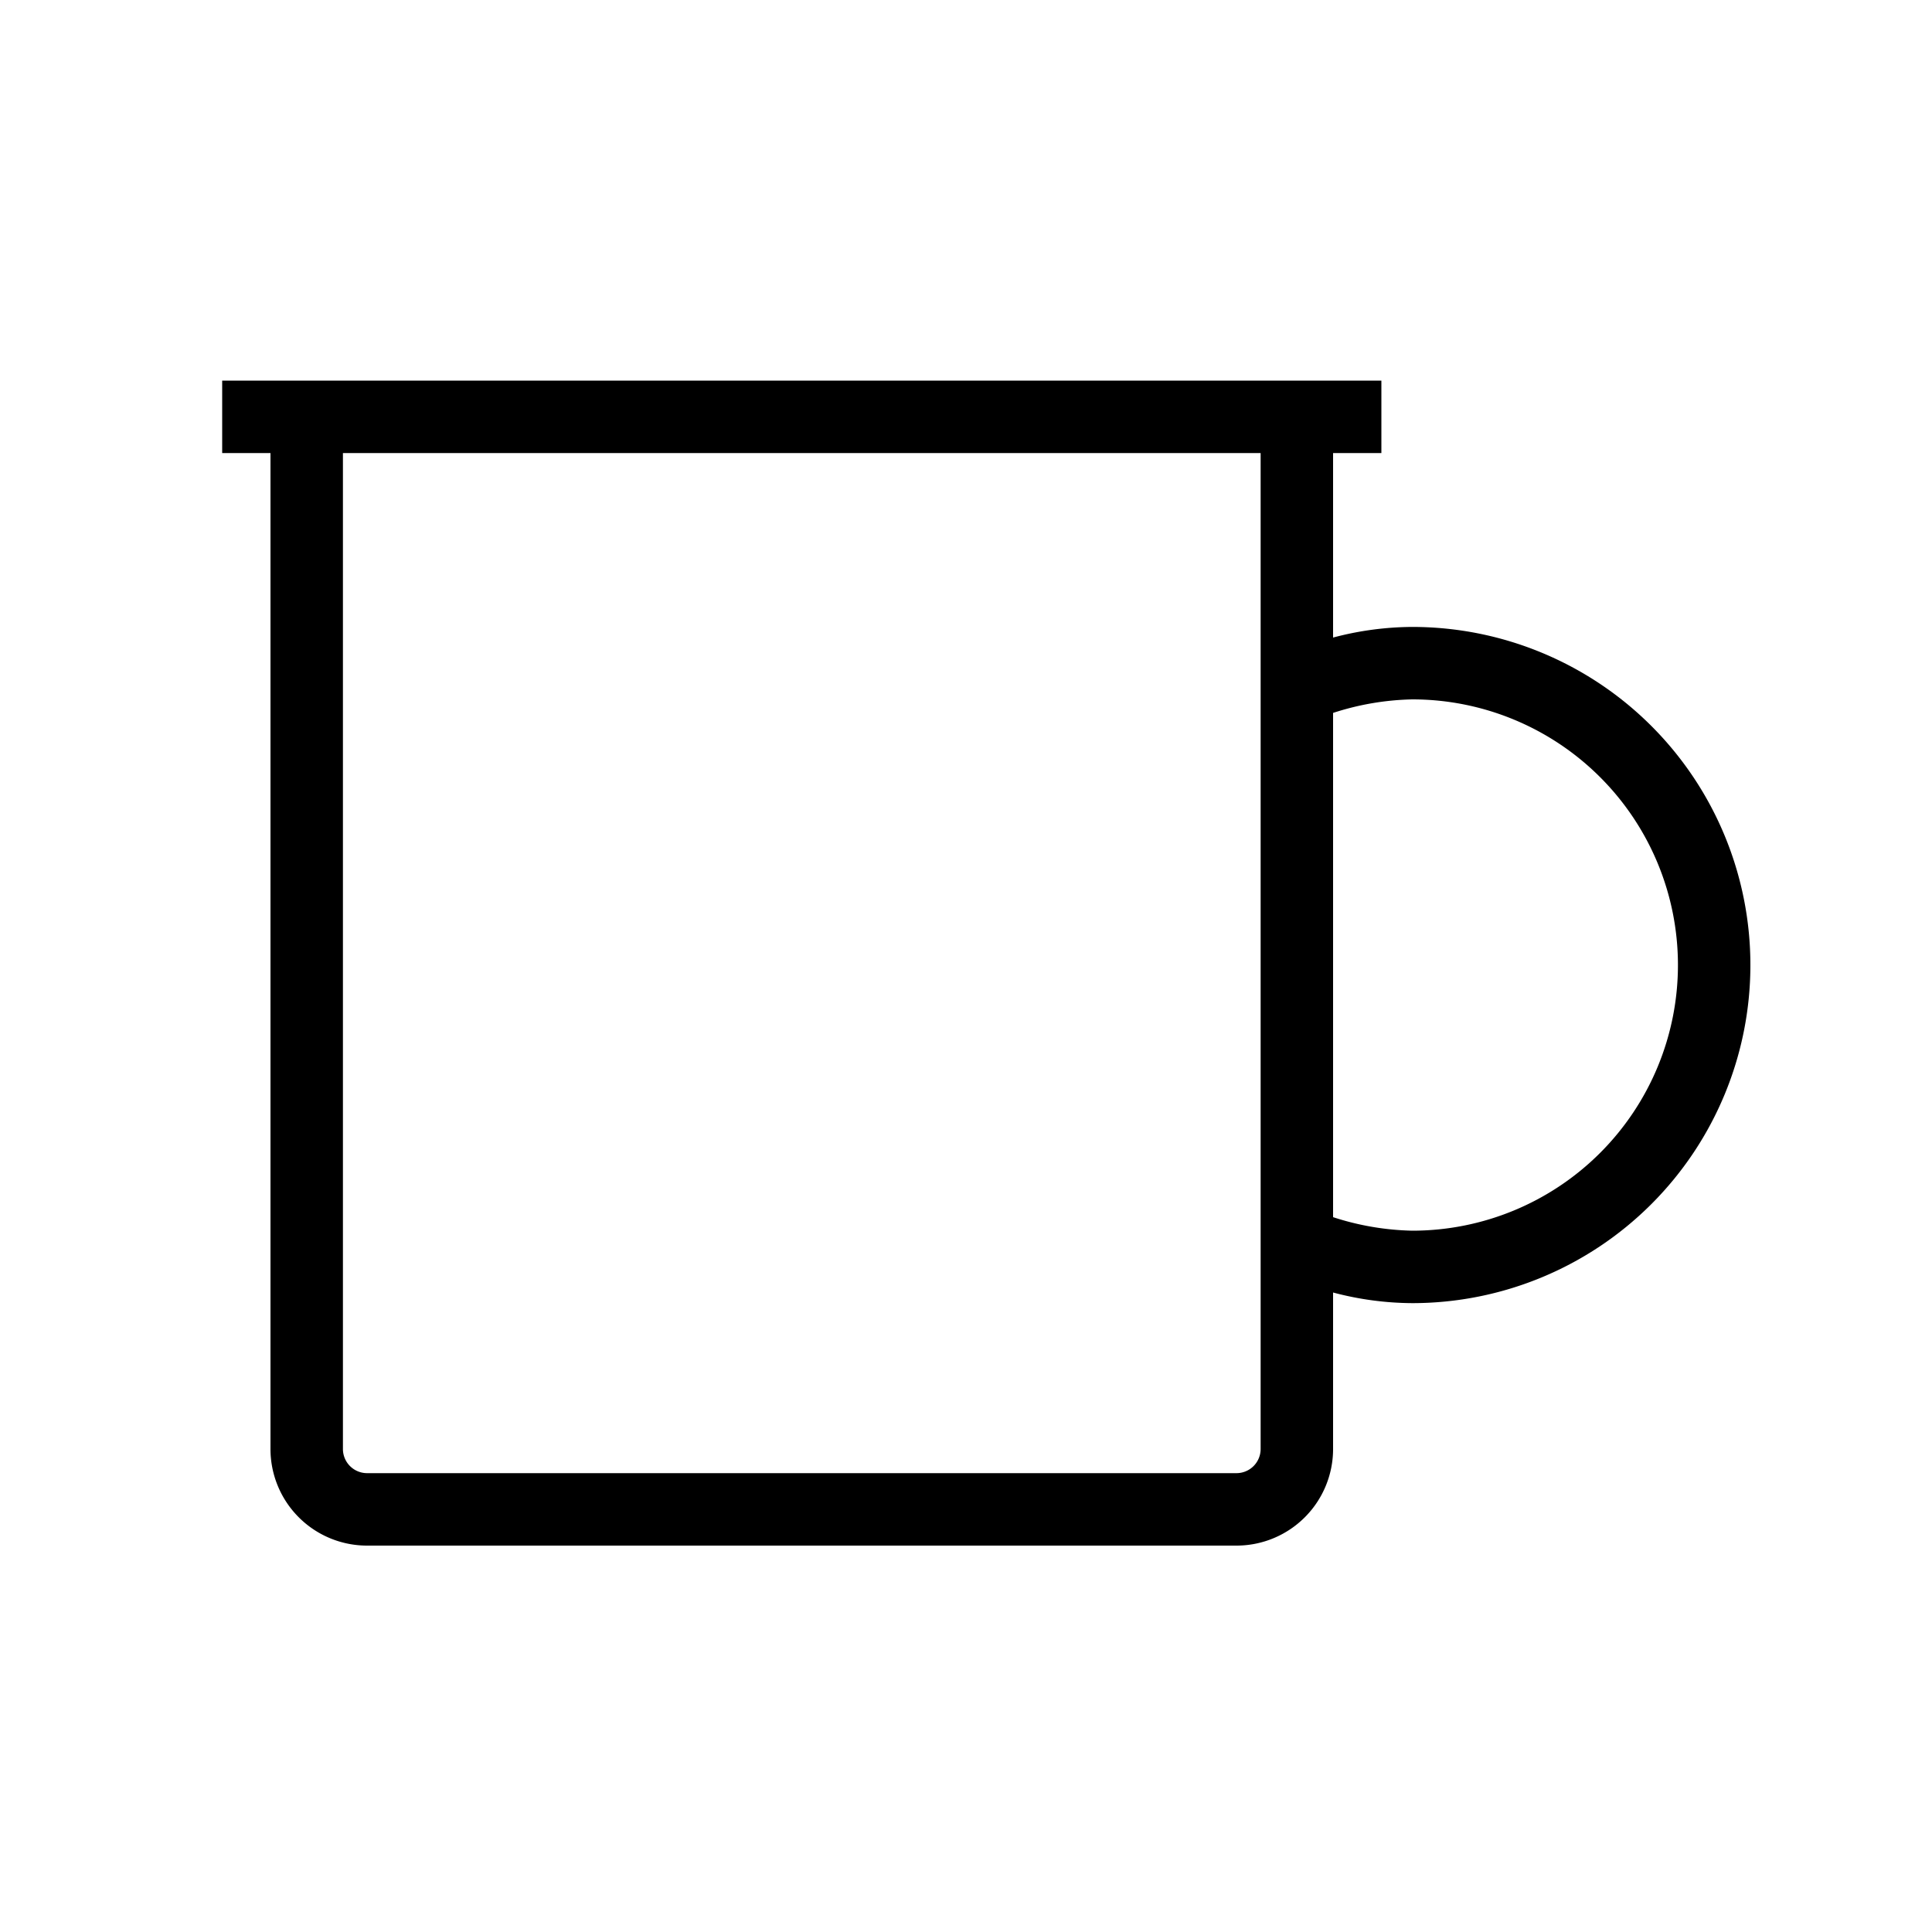 <svg id="Layer_3" data-name="Layer 3" xmlns="http://www.w3.org/2000/svg" viewBox="0 0 20 20">
  <defs>
    <style>
      .cls-1 {
        fill: none;
      }
    </style>
  </defs>
  <title>Icons</title>
  <path class="cls-1" d="M11.88,9.93a2.74,2.74,0,0,0,1.17,2.25V7.68A2.74,2.74,0,0,0,11.88,9.93Z"/>
  <path class="cls-1" d="M11.12,9.93a3.47,3.47,0,0,1,1.93-3.11V4.63H3.55V15a.25.25,0,0,0,.25.25h9a.25.25,0,0,0,.25-.25V13A3.49,3.49,0,0,1,11.12,9.93Z"/>
  <path class="cls-1" d="M14.62,12.68a2.75,2.75,0,1,0,0-5.5,2.82,2.82,0,0,0-.82.14v5.22A2.82,2.82,0,0,0,14.62,12.68Z"/>
  <path d="M14.62,6.49a3.24,3.24,0,0,0-.82.11V4.69h.5V3.94H2.3v.75h.5V15a1,1,0,0,0,1,1h9a1,1,0,0,0,1-1V13.38a3.24,3.24,0,0,0,.82.11,3.5,3.5,0,1,0,0-7ZM13.05,13.1V15a.25.25,0,0,1-.25.25h-9A.25.25,0,0,1,3.55,15V4.69h9.5V13.1Zm1.57-.36a2.82,2.82,0,0,1-.82-.14V7.38a2.82,2.82,0,0,1,.82-.14,2.75,2.75,0,1,1,0,5.5Z"/>
</svg>
